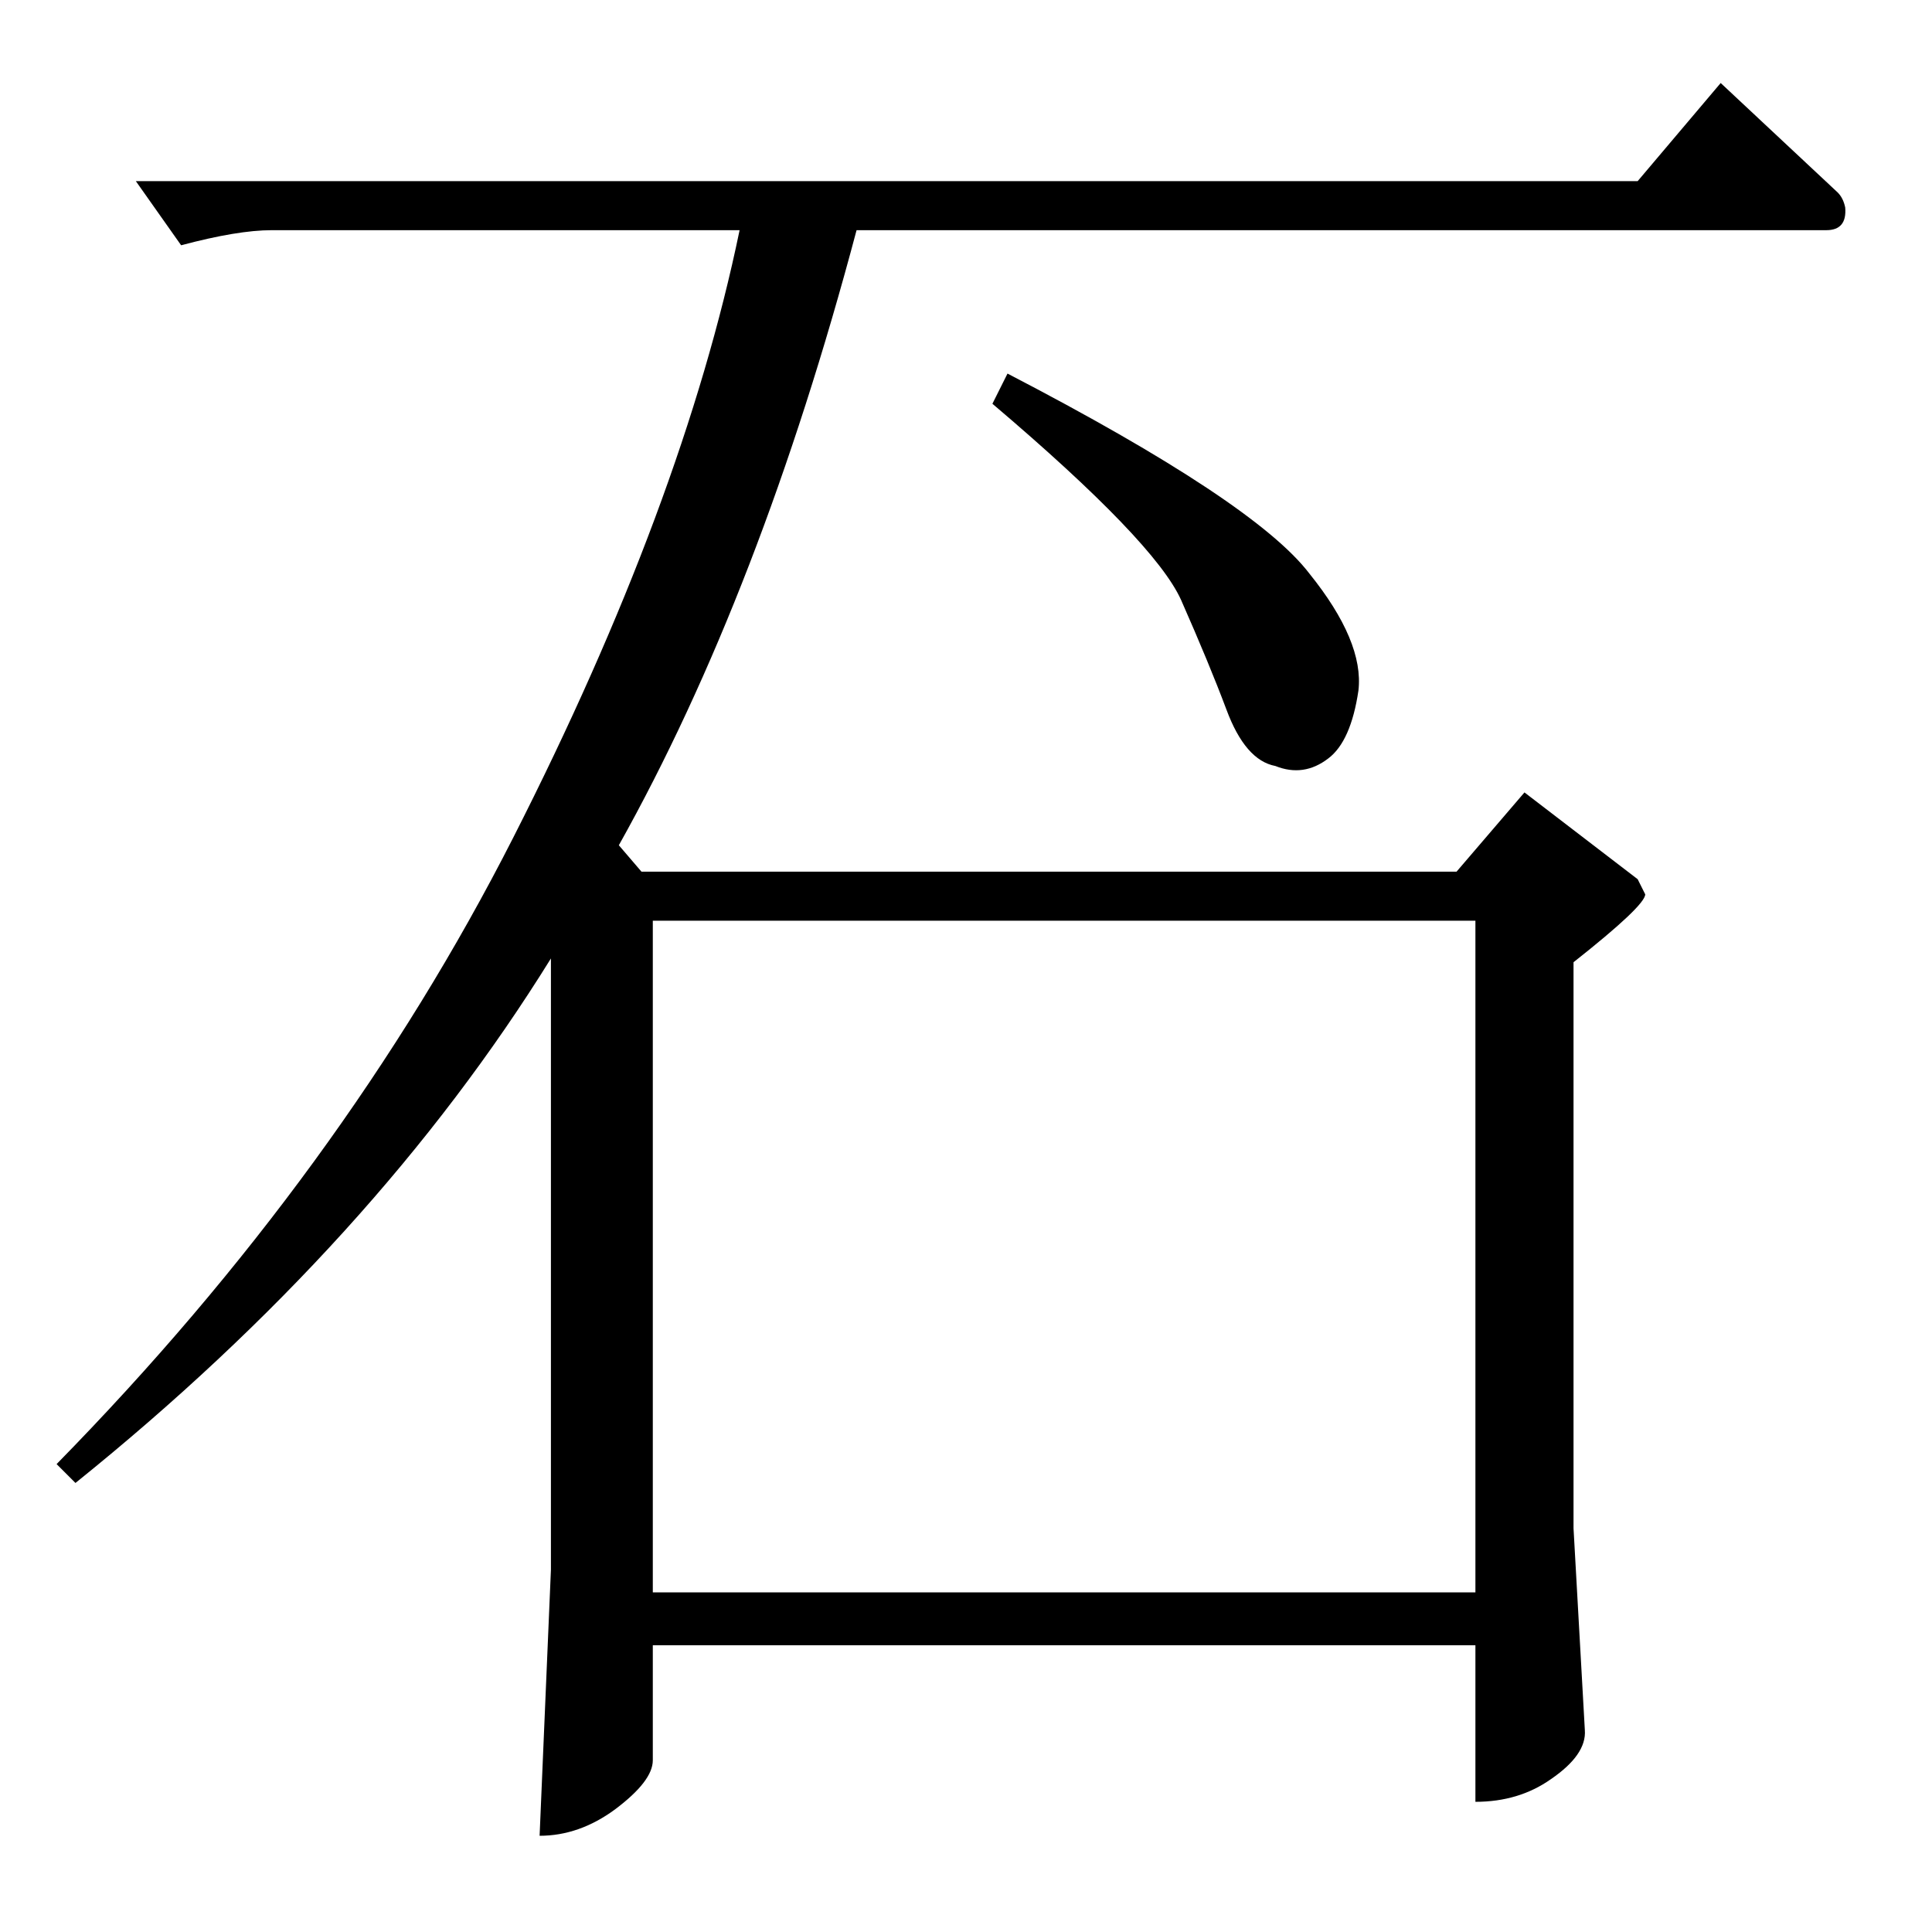 <?xml version="1.0" standalone="no"?>
<!DOCTYPE svg PUBLIC "-//W3C//DTD SVG 1.1//EN" "http://www.w3.org/Graphics/SVG/1.1/DTD/svg11.dtd" >
<svg xmlns="http://www.w3.org/2000/svg" xmlns:xlink="http://www.w3.org/1999/xlink" version="1.1" viewBox="0 -205 1024 1024">
  <g transform="matrix(1 0 0 -1 0 819)">
   <path fill="currentColor"
d="M72 928h796l44 52l62 -58q3 -3 4 -8q1 -12 -10 -12h-514q-51 -192 -126 -326l12 -14h432l36 42l60 -46l4 -8q0 -6 -38 -36v-300l6 -107q1 -13 -18 -26q-17 -12 -40 -12v83h-436v-61q0 -11 -20 -26q-19 -14 -40 -14l6 141v324q-93 -150 -252 -278l-10 10q152 155 242 332
t120 322h-248q-18 0 -48 -8l-24 34v0v0zM346 180h436v356h-436v-356v0v0zM534 826q131 -68 160 -106q29 -36 26 -62q-4 -27 -16 -36q-13 -10 -28 -4q-16 3 -26 30q-9 24 -24 58q-14 31 -100 104l8 16v0v0z" />
  </g>

</svg>
